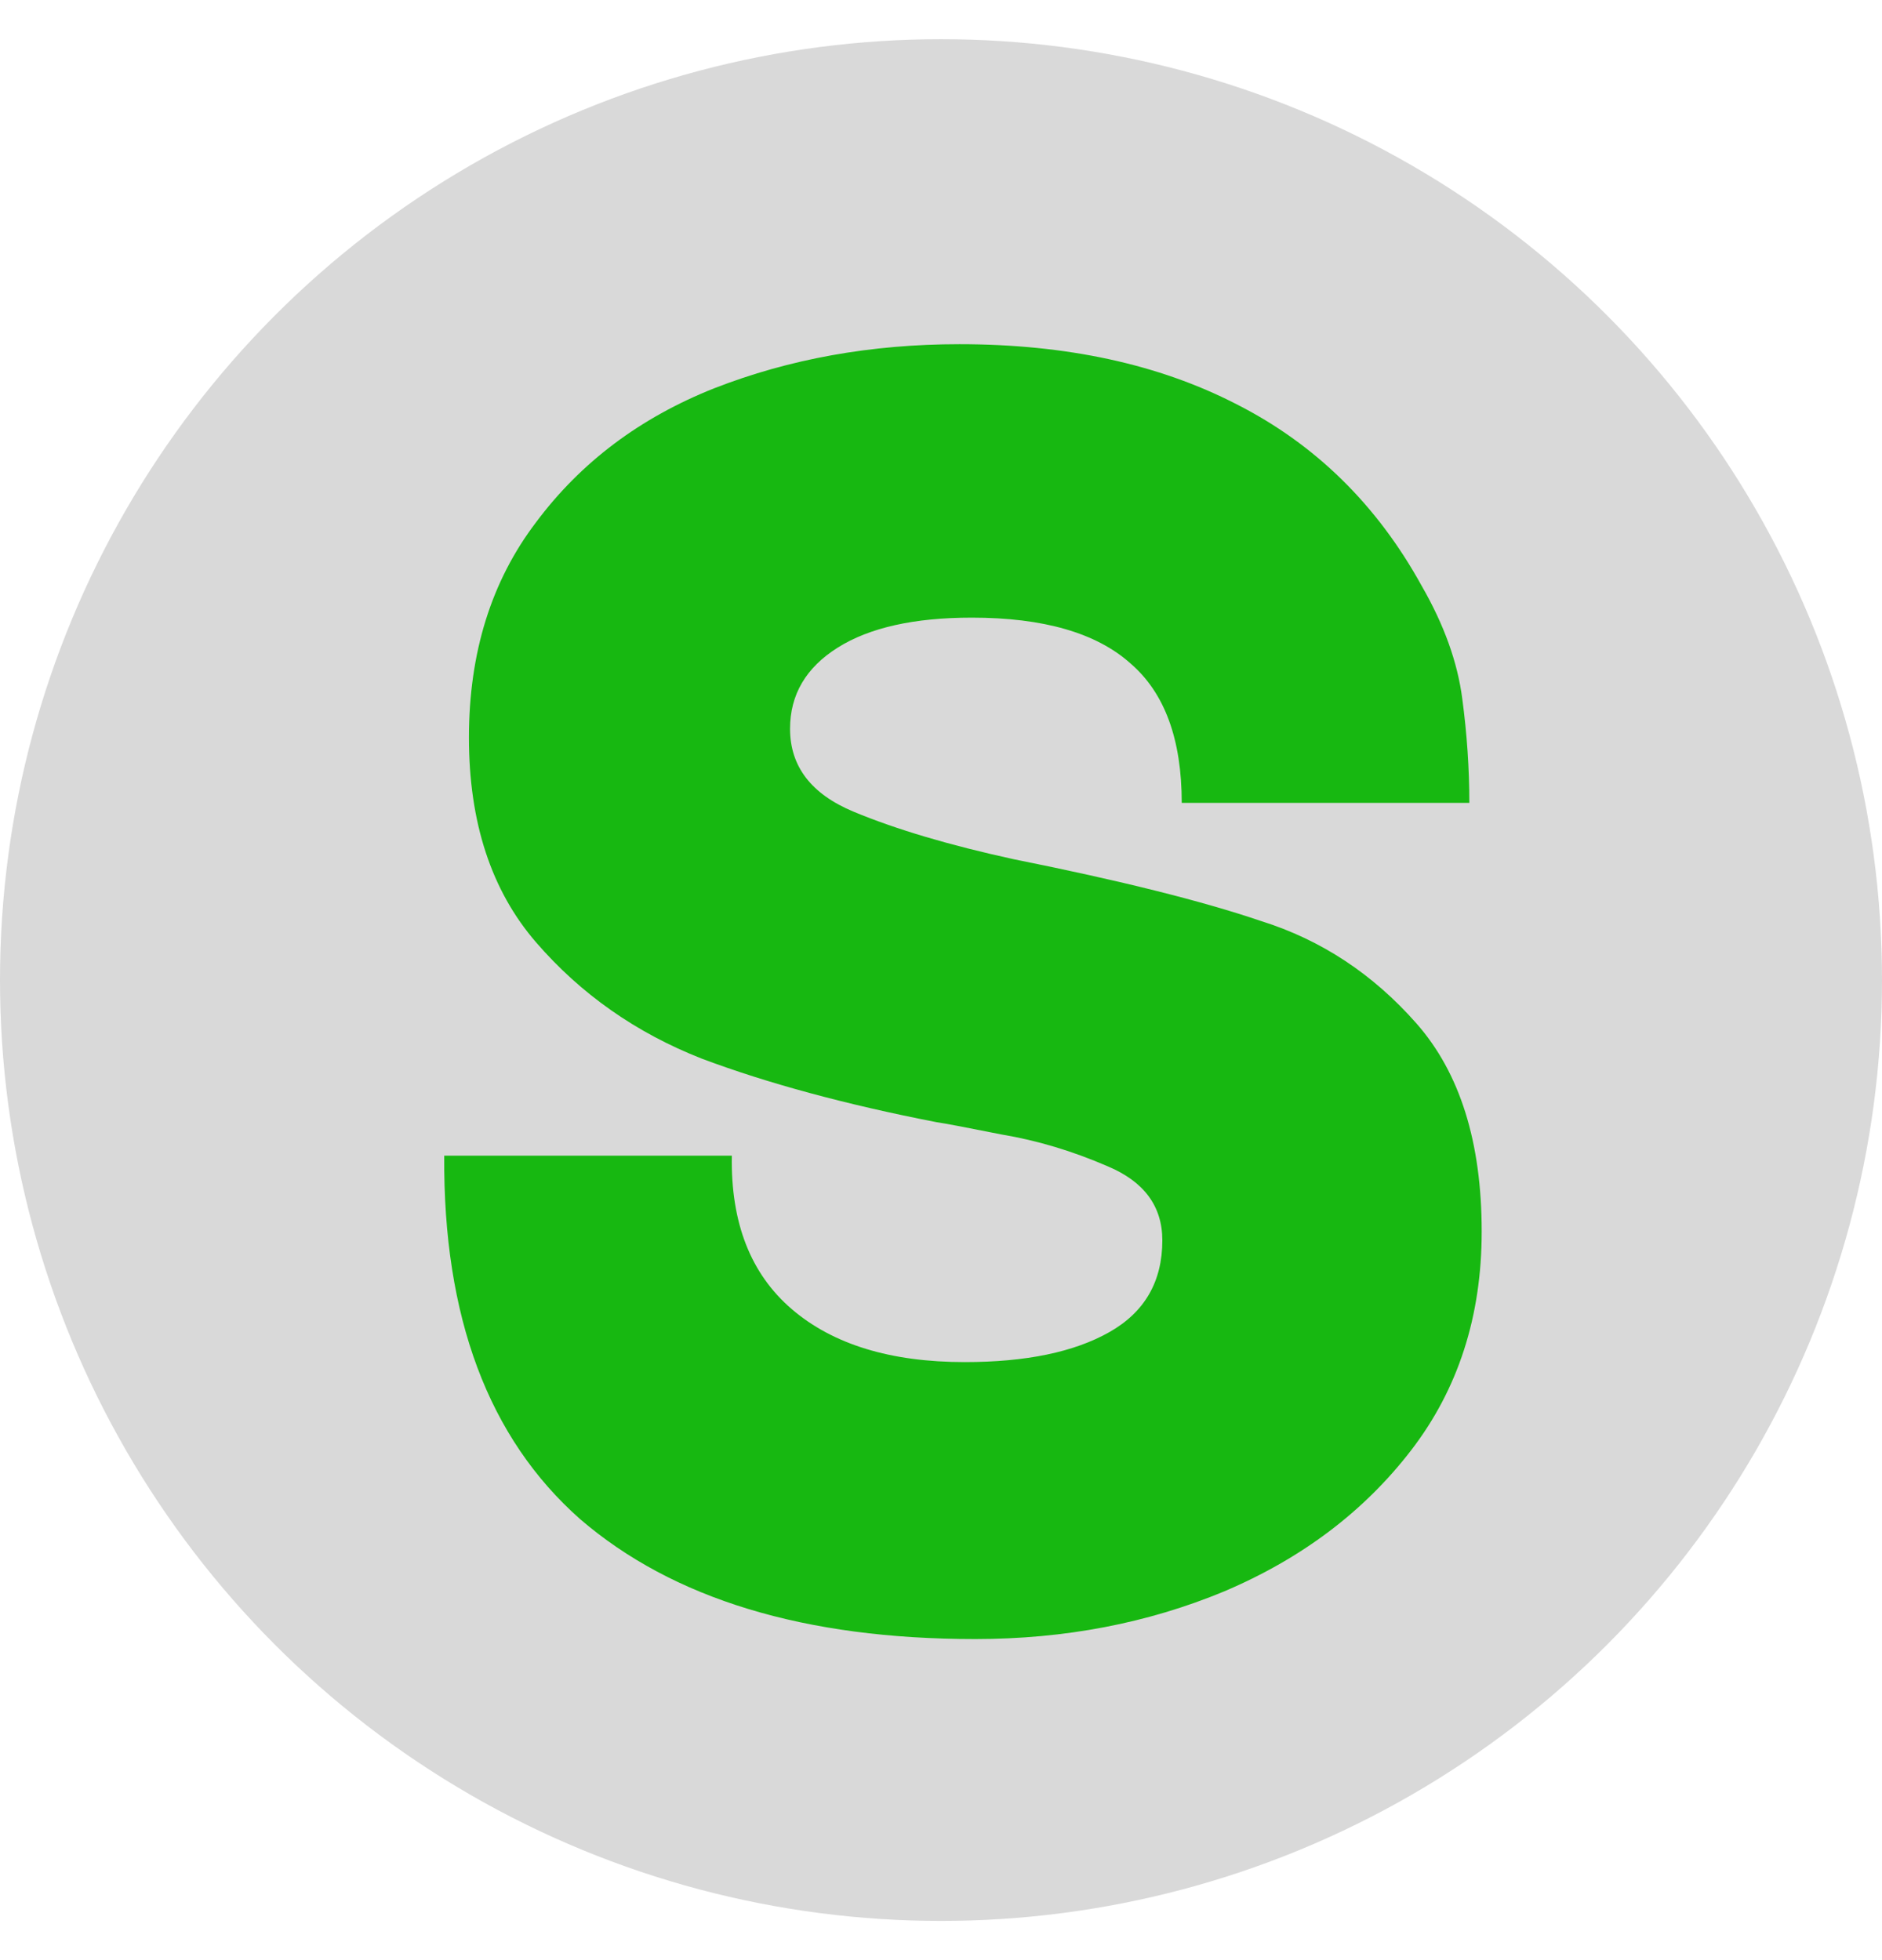<svg width="48" height="50" viewBox="0 0 48 50" fill="none" xmlns="http://www.w3.org/2000/svg">
<circle cx="24" cy="25" r="24" fill="#D9D9D9"/>
<path d="M24.875 41.81C20.525 41.81 17.165 40.79 14.795 38.75C12.455 36.68 11.3 33.59 11.33 29.48H18.665C18.635 31.19 19.145 32.495 20.195 33.395C21.245 34.295 22.715 34.745 24.605 34.745C26.165 34.745 27.395 34.49 28.295 33.98C29.195 33.47 29.645 32.69 29.645 31.64C29.645 30.77 29.18 30.14 28.25 29.75C27.35 29.36 26.45 29.09 25.55 28.94C24.65 28.76 24.095 28.655 23.885 28.625C21.575 28.175 19.58 27.635 17.9 27.005C16.22 26.345 14.81 25.355 13.67 24.035C12.53 22.715 11.96 20.975 11.96 18.815C11.96 16.655 12.53 14.825 13.67 13.325C14.81 11.795 16.325 10.655 18.215 9.905C20.135 9.155 22.22 8.78 24.47 8.78C27.2 8.78 29.555 9.29 31.535 10.31C33.545 11.33 35.12 12.875 36.26 14.945C36.83 15.935 37.175 16.895 37.295 17.825C37.415 18.725 37.475 19.61 37.475 20.48H30.14C30.14 18.86 29.705 17.675 28.835 16.925C27.965 16.145 26.615 15.755 24.785 15.755C23.315 15.755 22.175 16.01 21.365 16.52C20.555 17.03 20.15 17.72 20.15 18.59C20.15 19.55 20.69 20.255 21.77 20.705C22.85 21.155 24.215 21.56 25.865 21.92C28.565 22.46 30.665 22.985 32.165 23.495C33.695 23.975 35.015 24.845 36.125 26.105C37.235 27.365 37.79 29.135 37.79 31.415C37.79 33.575 37.19 35.435 35.99 36.995C34.79 38.555 33.2 39.755 31.22 40.595C29.27 41.405 27.155 41.81 24.875 41.81Z" fill="#17B811"/>
</svg>
